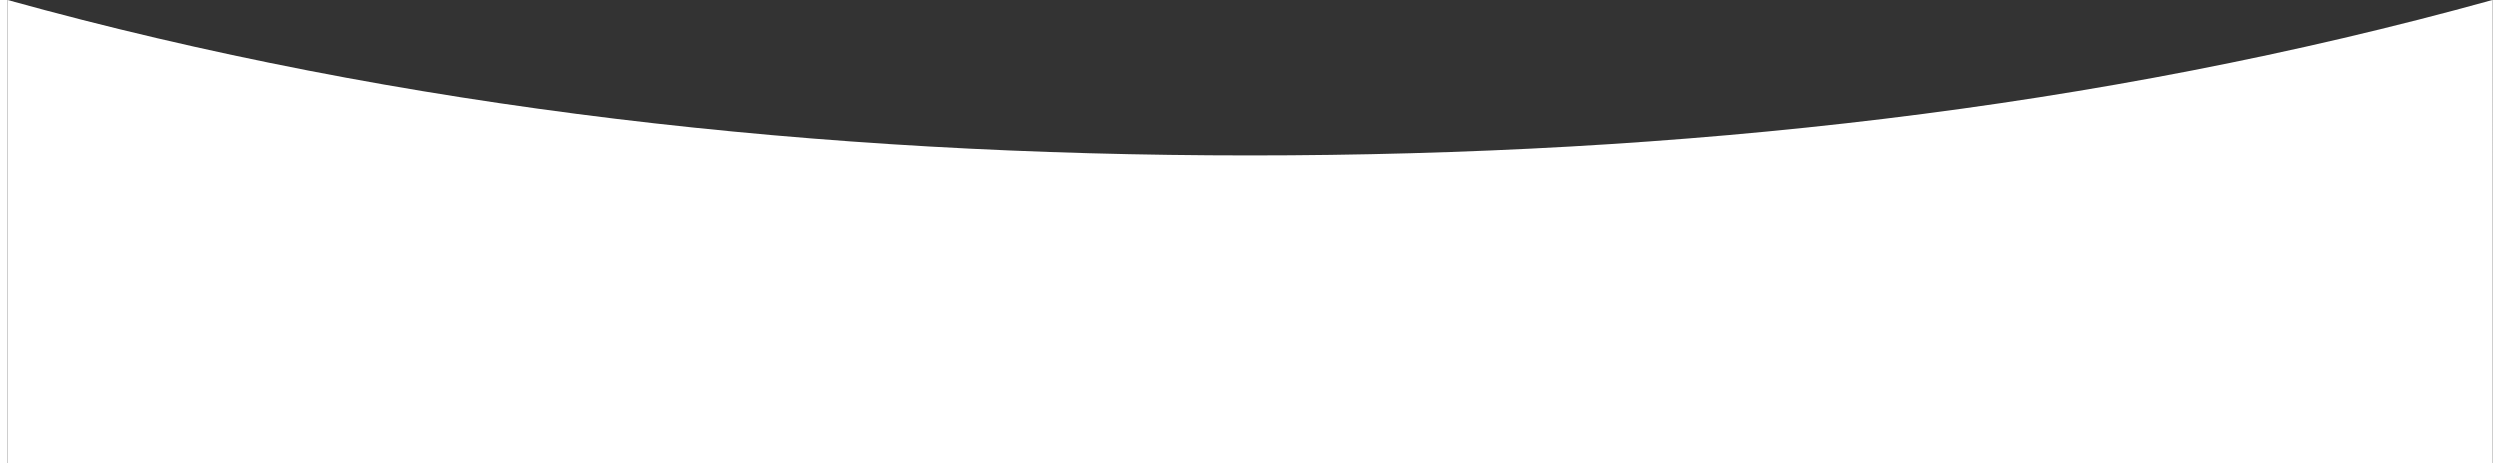 <?xml version="1.0" encoding="utf-8"?>
<!-- Generator: Adobe Illustrator 17.1.0, SVG Export Plug-In . SVG Version: 6.00 Build 0)  -->
<!DOCTYPE svg PUBLIC "-//W3C//DTD SVG 1.1//EN" "http://www.w3.org/Graphics/SVG/1.1/DTD/svg11.dtd">
<svg version="1.1" id="Laag_1" xmlns="http://www.w3.org/2000/svg" xmlns:xlink="http://www.w3.org/1999/xlink" x="0px" y="0px"
	 width="986px" viewBox="0 0 980 182.6" enable-background="new 0 0 980 182.6" xml:space="preserve">
<rect x="0" y="0" width="980" height="182.6" fill="#333333" stroke="none"/>
<path fill="#FFFFFF" d="M490,61.3C320.2,61.3,155.9,43.2,0,0v182.6h980V0C824.1,43.2,659.8,61.3,490,61.3z"/>
</svg>
